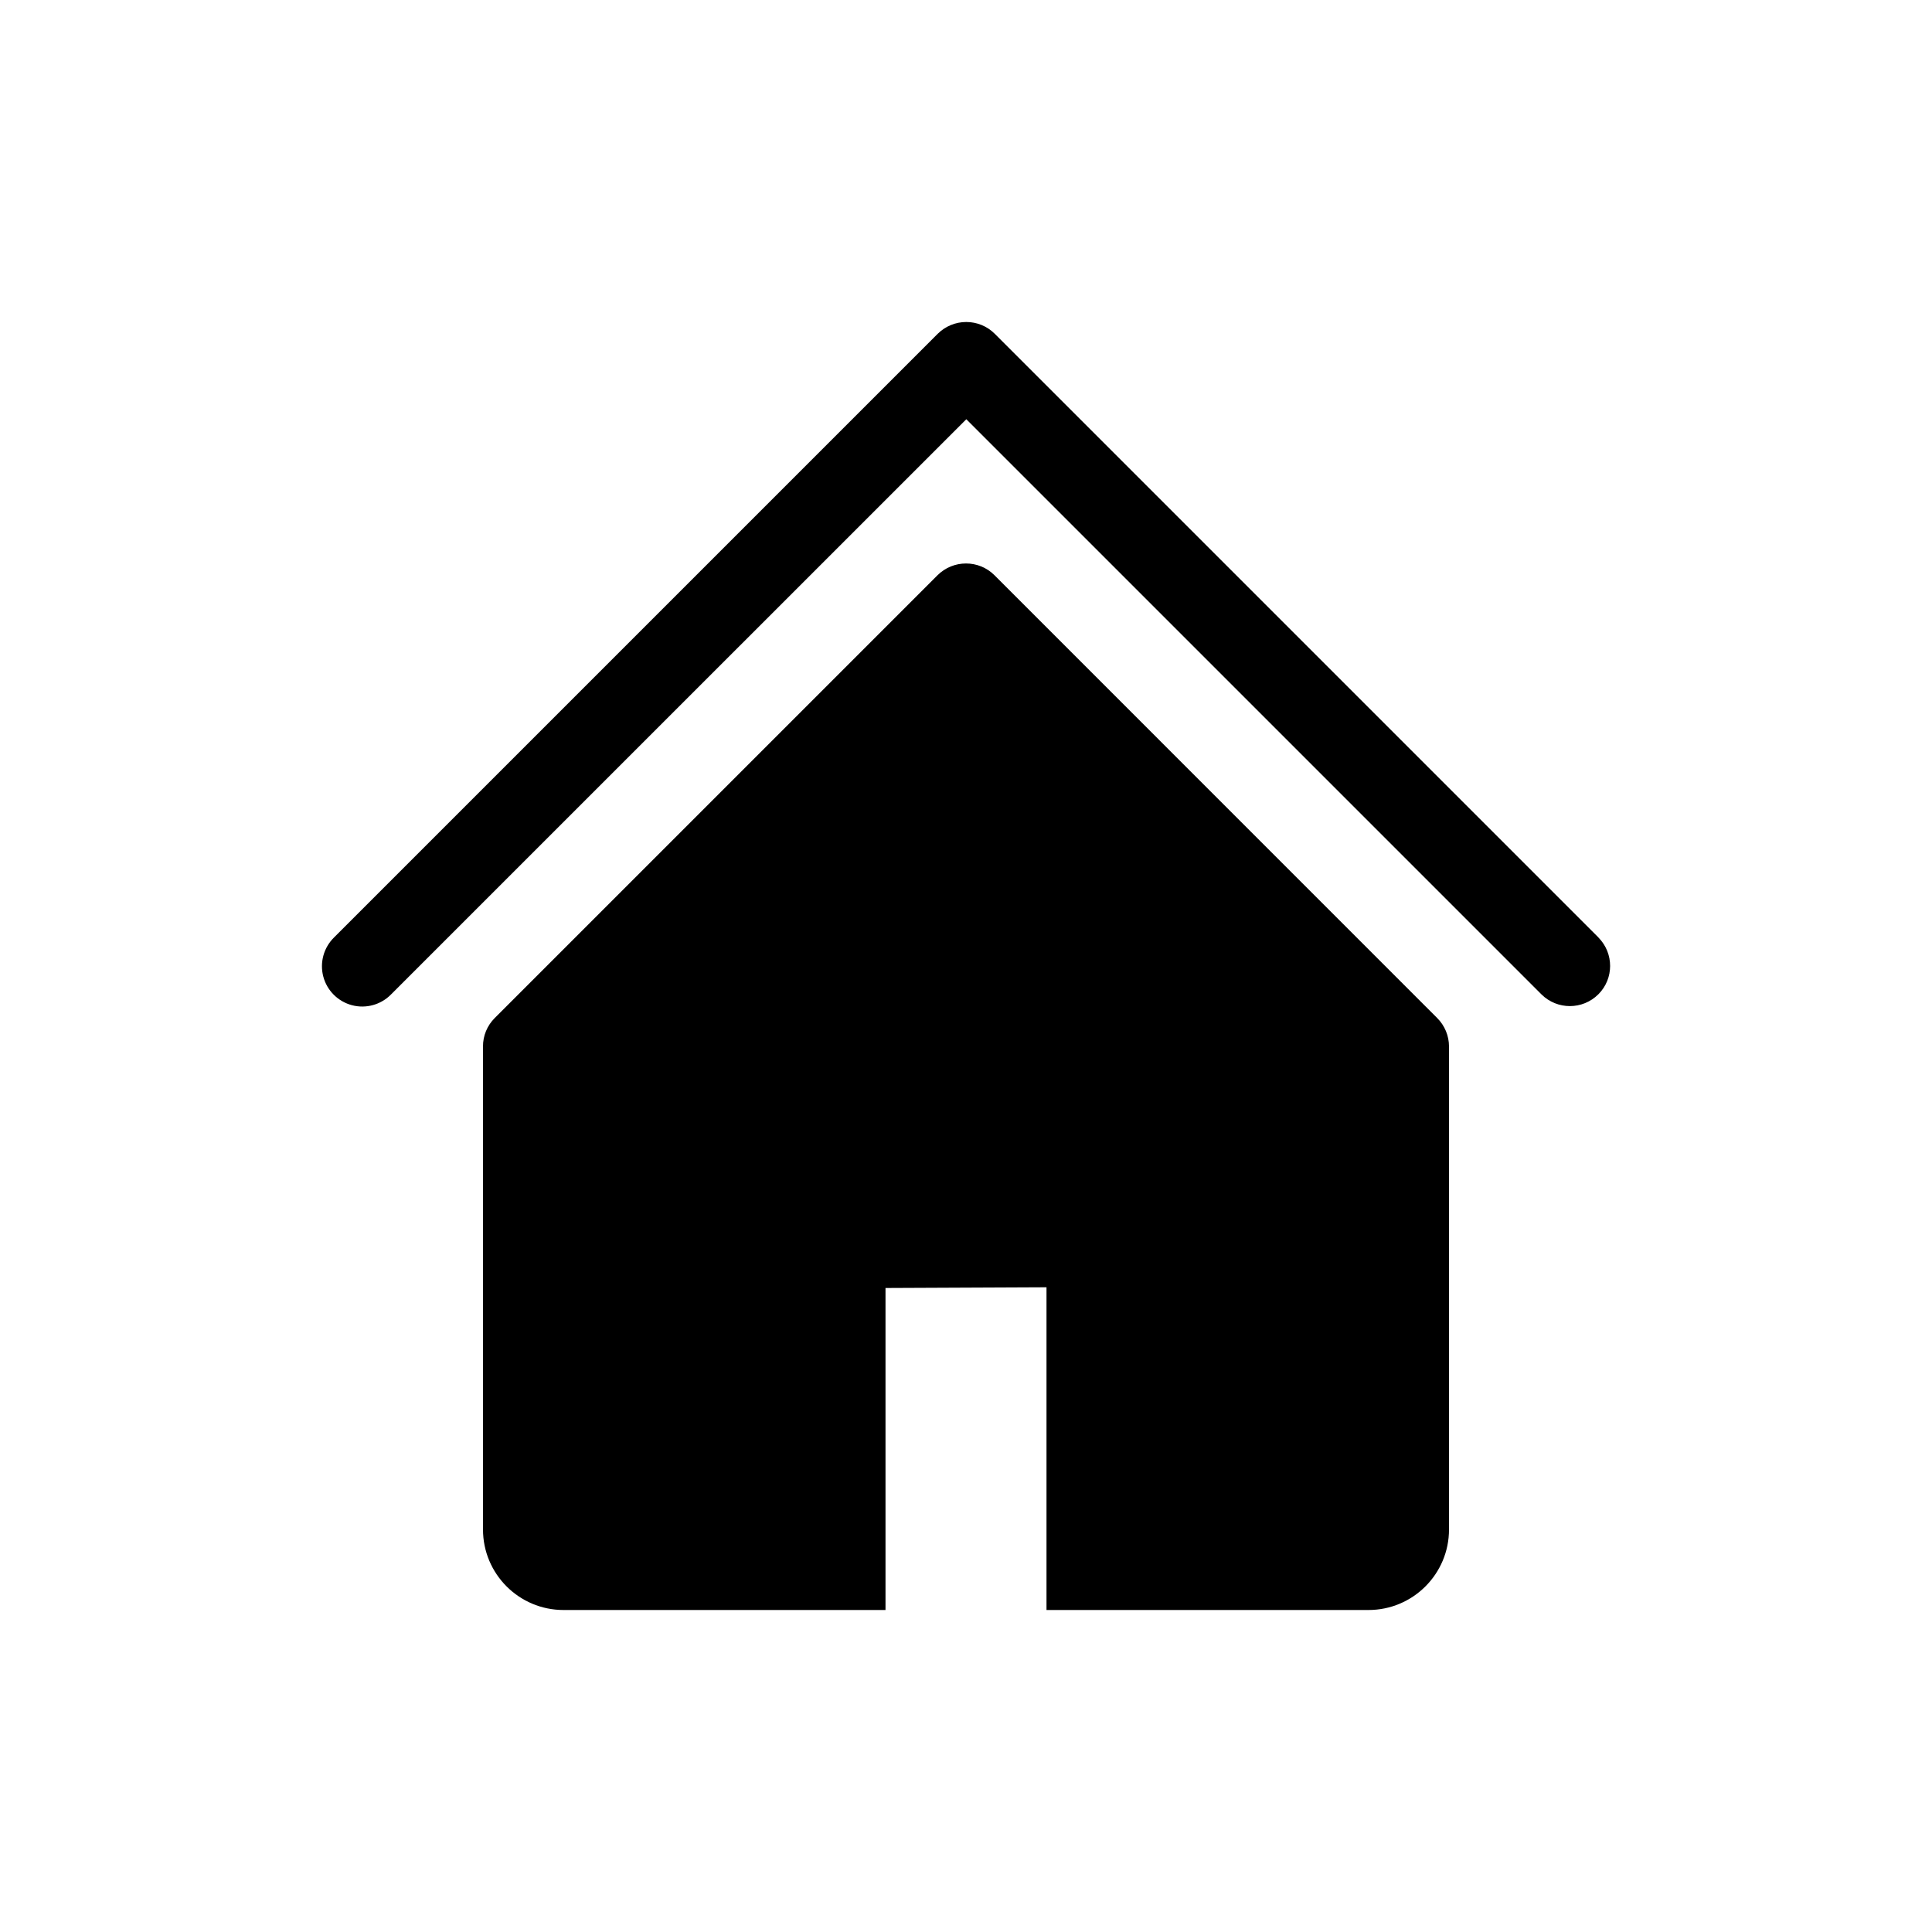 <svg version="1.1" xmlns="http://www.w3.org/2000/svg" width="24" height="24" viewBox="0 0 24 24" class="h-svg-icon__main"><path d="M19.857 11.646l-7.5-7.5c-0.094-0.094-0.221-0.146-0.354-0.146s-0.26 0.053-0.354 0.146l-7.5 7.5c-0.128 0.126-0.179 0.311-0.133 0.485s0.182 0.31 0.356 0.356c0.174 0.046 0.359-0.005 0.485-0.133l7.147-7.146 7.146 7.146c0.196 0.193 0.51 0.192 0.705-0.002s0.195-0.509 0.002-0.705zM12.354 7.146c-0.195-0.195-0.512-0.195-0.708 0l-5.5 5.5c-0.094 0.094-0.147 0.221-0.146 0.354v6c0 0.552 0.448 1 1 1 0 0 0 0 0 0h4v-4l2-0.009v4.009l4 0c0.552 0 1-0.448 1-1 0 0 0 0 0 0l-0-6c-0-0.133-0.053-0.26-0.147-0.354l-5.499-5.5z"></path></svg>